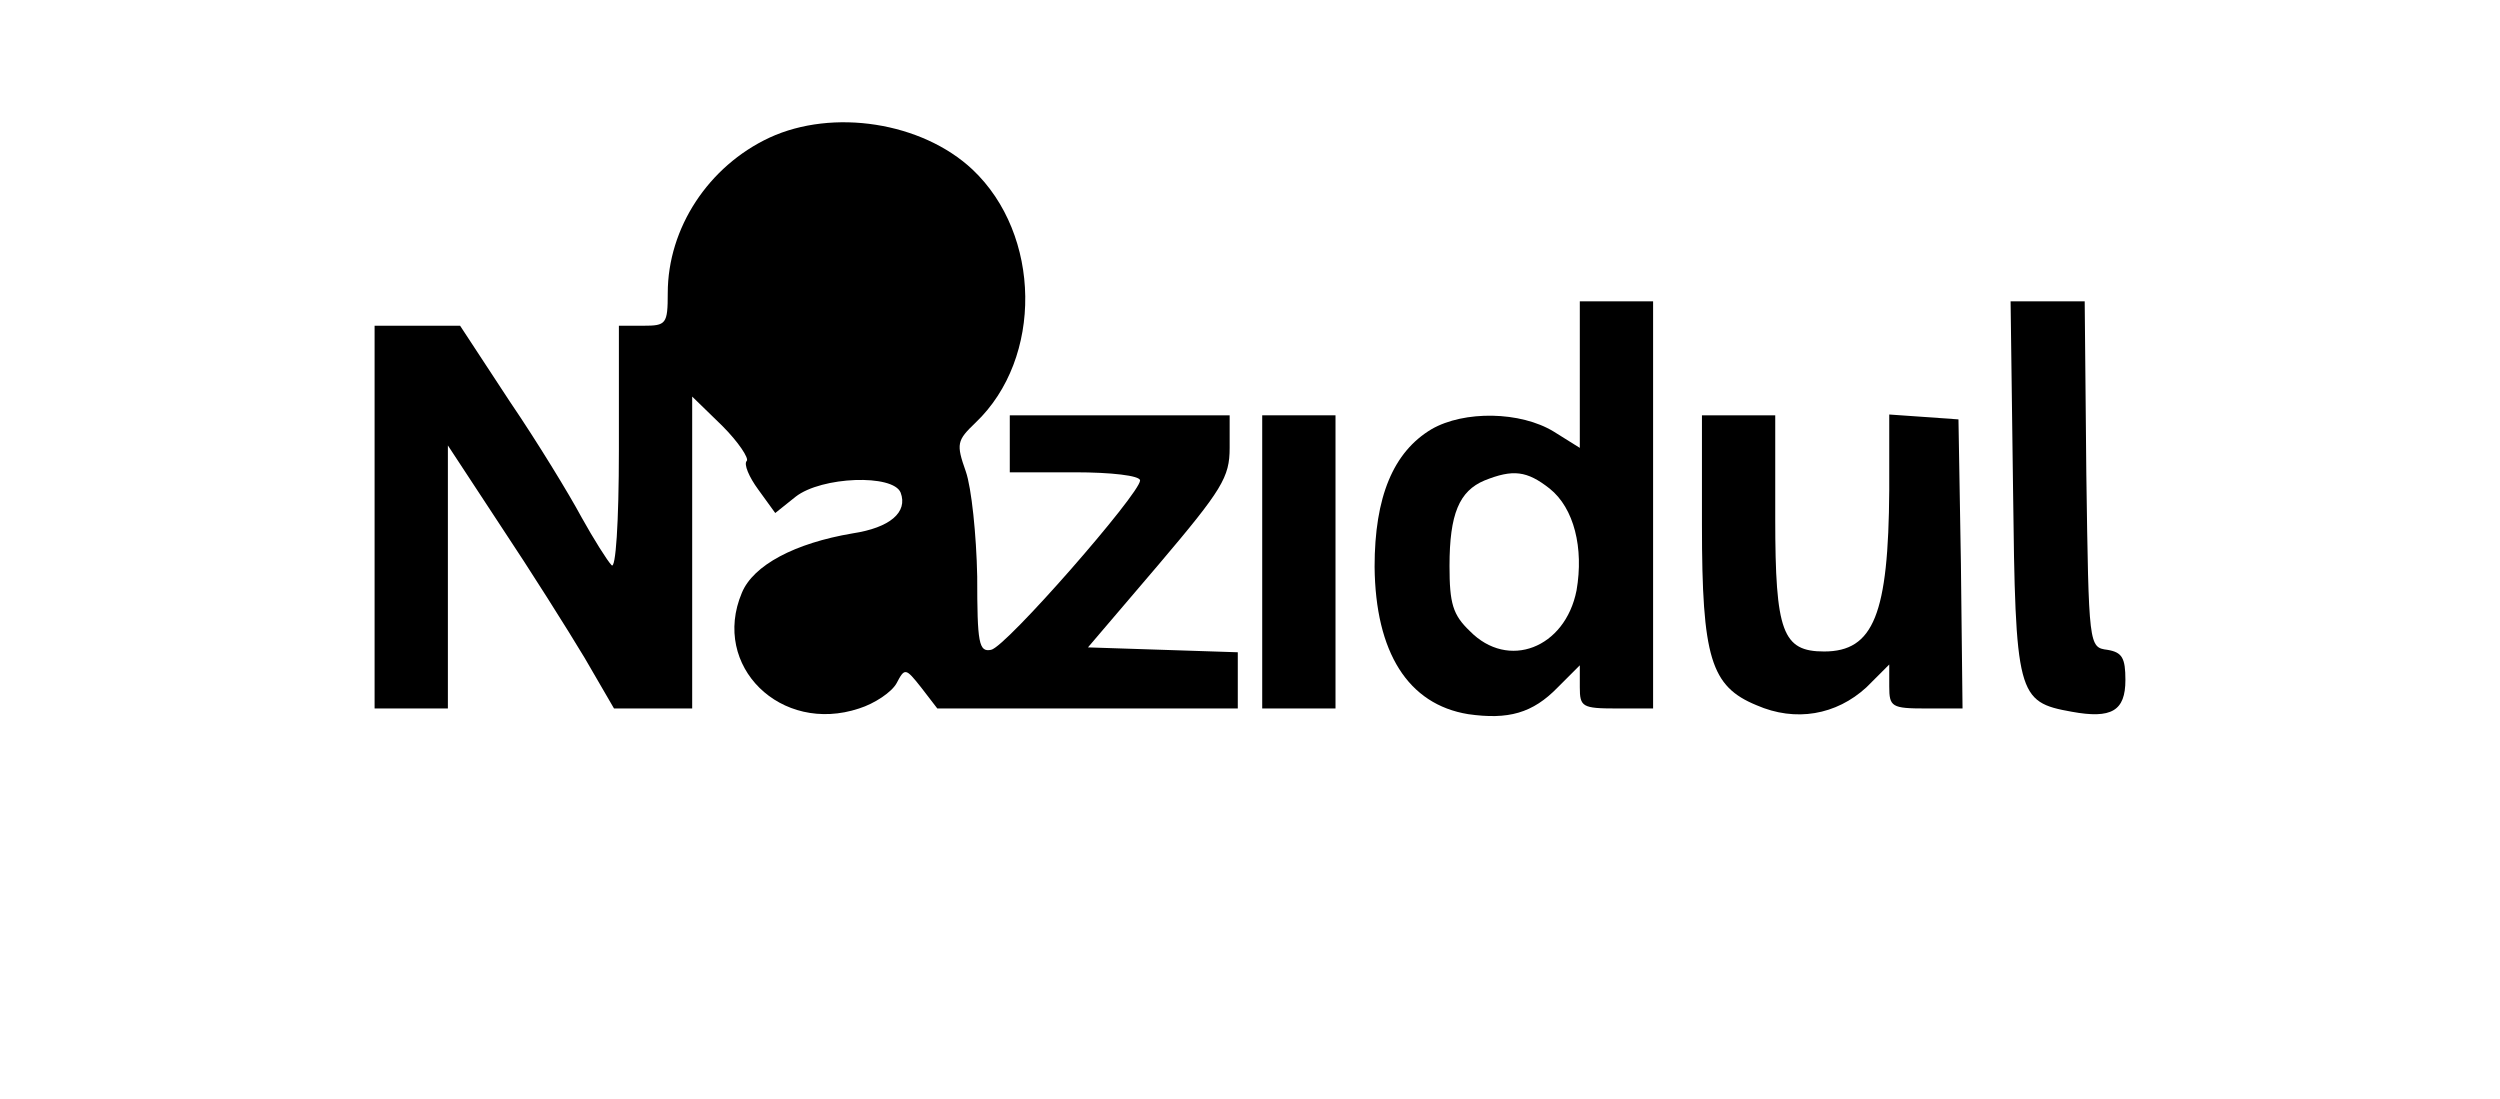 <?xml version="1.0" standalone="no"?>
<!DOCTYPE svg PUBLIC "-//W3C//DTD SVG 20010904//EN"
 "http://www.w3.org/TR/2001/REC-SVG-20010904/DTD/svg10.dtd">
<svg version="1.0" xmlns="http://www.w3.org/2000/svg"
 width="307pt" height="135pt" viewBox="0 0 307 135"
 preserveAspectRatio="xMidYMid meet">
<g transform="translate(0,135) scale(0.1,-0.1)"
fill="#000000" stroke="none">
<path d="M945 1181 c-75 -35 -125 -111 -125 -191 0 -38 -2 -40 -30 -40 l-30 0
0 -152 c0 -91 -4 -148 -9 -142 -5 5 -22 32 -37 59 -15 28 -54 92 -88 142 l-61
93 -52 0 -53 0 0 -235 0 -235 45 0 45 0 0 162 0 161 65 -99 c36 -54 82 -127
103 -162 l36 -62 48 0 48 0 0 192 0 191 37 -36 c20 -20 33 -40 30 -43 -4 -4 3
-20 14 -35 l21 -29 25 20 c32 25 120 28 129 5 9 -24 -13 -43 -59 -50 -71 -12
-122 -39 -136 -73 -38 -90 48 -174 144 -142 19 6 40 20 46 31 10 19 11 19 30
-5 l20 -26 185 0 184 0 0 35 0 34 -92 3 -92 3 87 102 c78 92 87 107 87 143 l0
40 -135 0 -135 0 0 -35 0 -35 80 0 c44 0 80 -4 80 -10 0 -16 -165 -205 -183
-208 -15 -3 -17 8 -17 90 -1 51 -7 109 -14 129 -12 34 -11 38 12 60 83 79 81
231 -4 311 -62 58 -171 75 -249 39z"/>
<path d="M1940 890 l0 -90 -32 20 c-41 25 -110 26 -150 3 -47 -28 -70 -83 -70
-169 1 -105 41 -169 115 -181 49 -7 79 1 110 33 l27 27 0 -27 c0 -24 3 -26 45
-26 l45 0 0 250 0 250 -45 0 -45 0 0 -90z m-37 -140 c30 -24 42 -73 33 -125
-14 -71 -84 -98 -131 -50 -21 20 -25 34 -25 80 0 64 12 92 43 105 35 14 52 12
80 -10z"/>
<path d="M2472 751 c3 -255 5 -263 72 -275 49 -9 66 1 66 39 0 27 -4 34 -22
37 -23 3 -23 4 -26 216 l-2 212 -46 0 -45 0 3 -229z"/>
<path d="M1550 660 l0 -180 45 0 45 0 0 180 0 180 -45 0 -45 0 0 -180z"/>
<path d="M2090 705 c0 -163 11 -198 67 -221 48 -21 98 -12 135 22 l28 28 0
-27 c0 -25 3 -27 45 -27 l45 0 -2 178 -3 177 -42 3 -43 3 0 -93 c-1 -152 -19
-198 -80 -198 -51 0 -60 24 -60 163 l0 127 -45 0 -45 0 0 -135z"/>
</g>
</svg>
